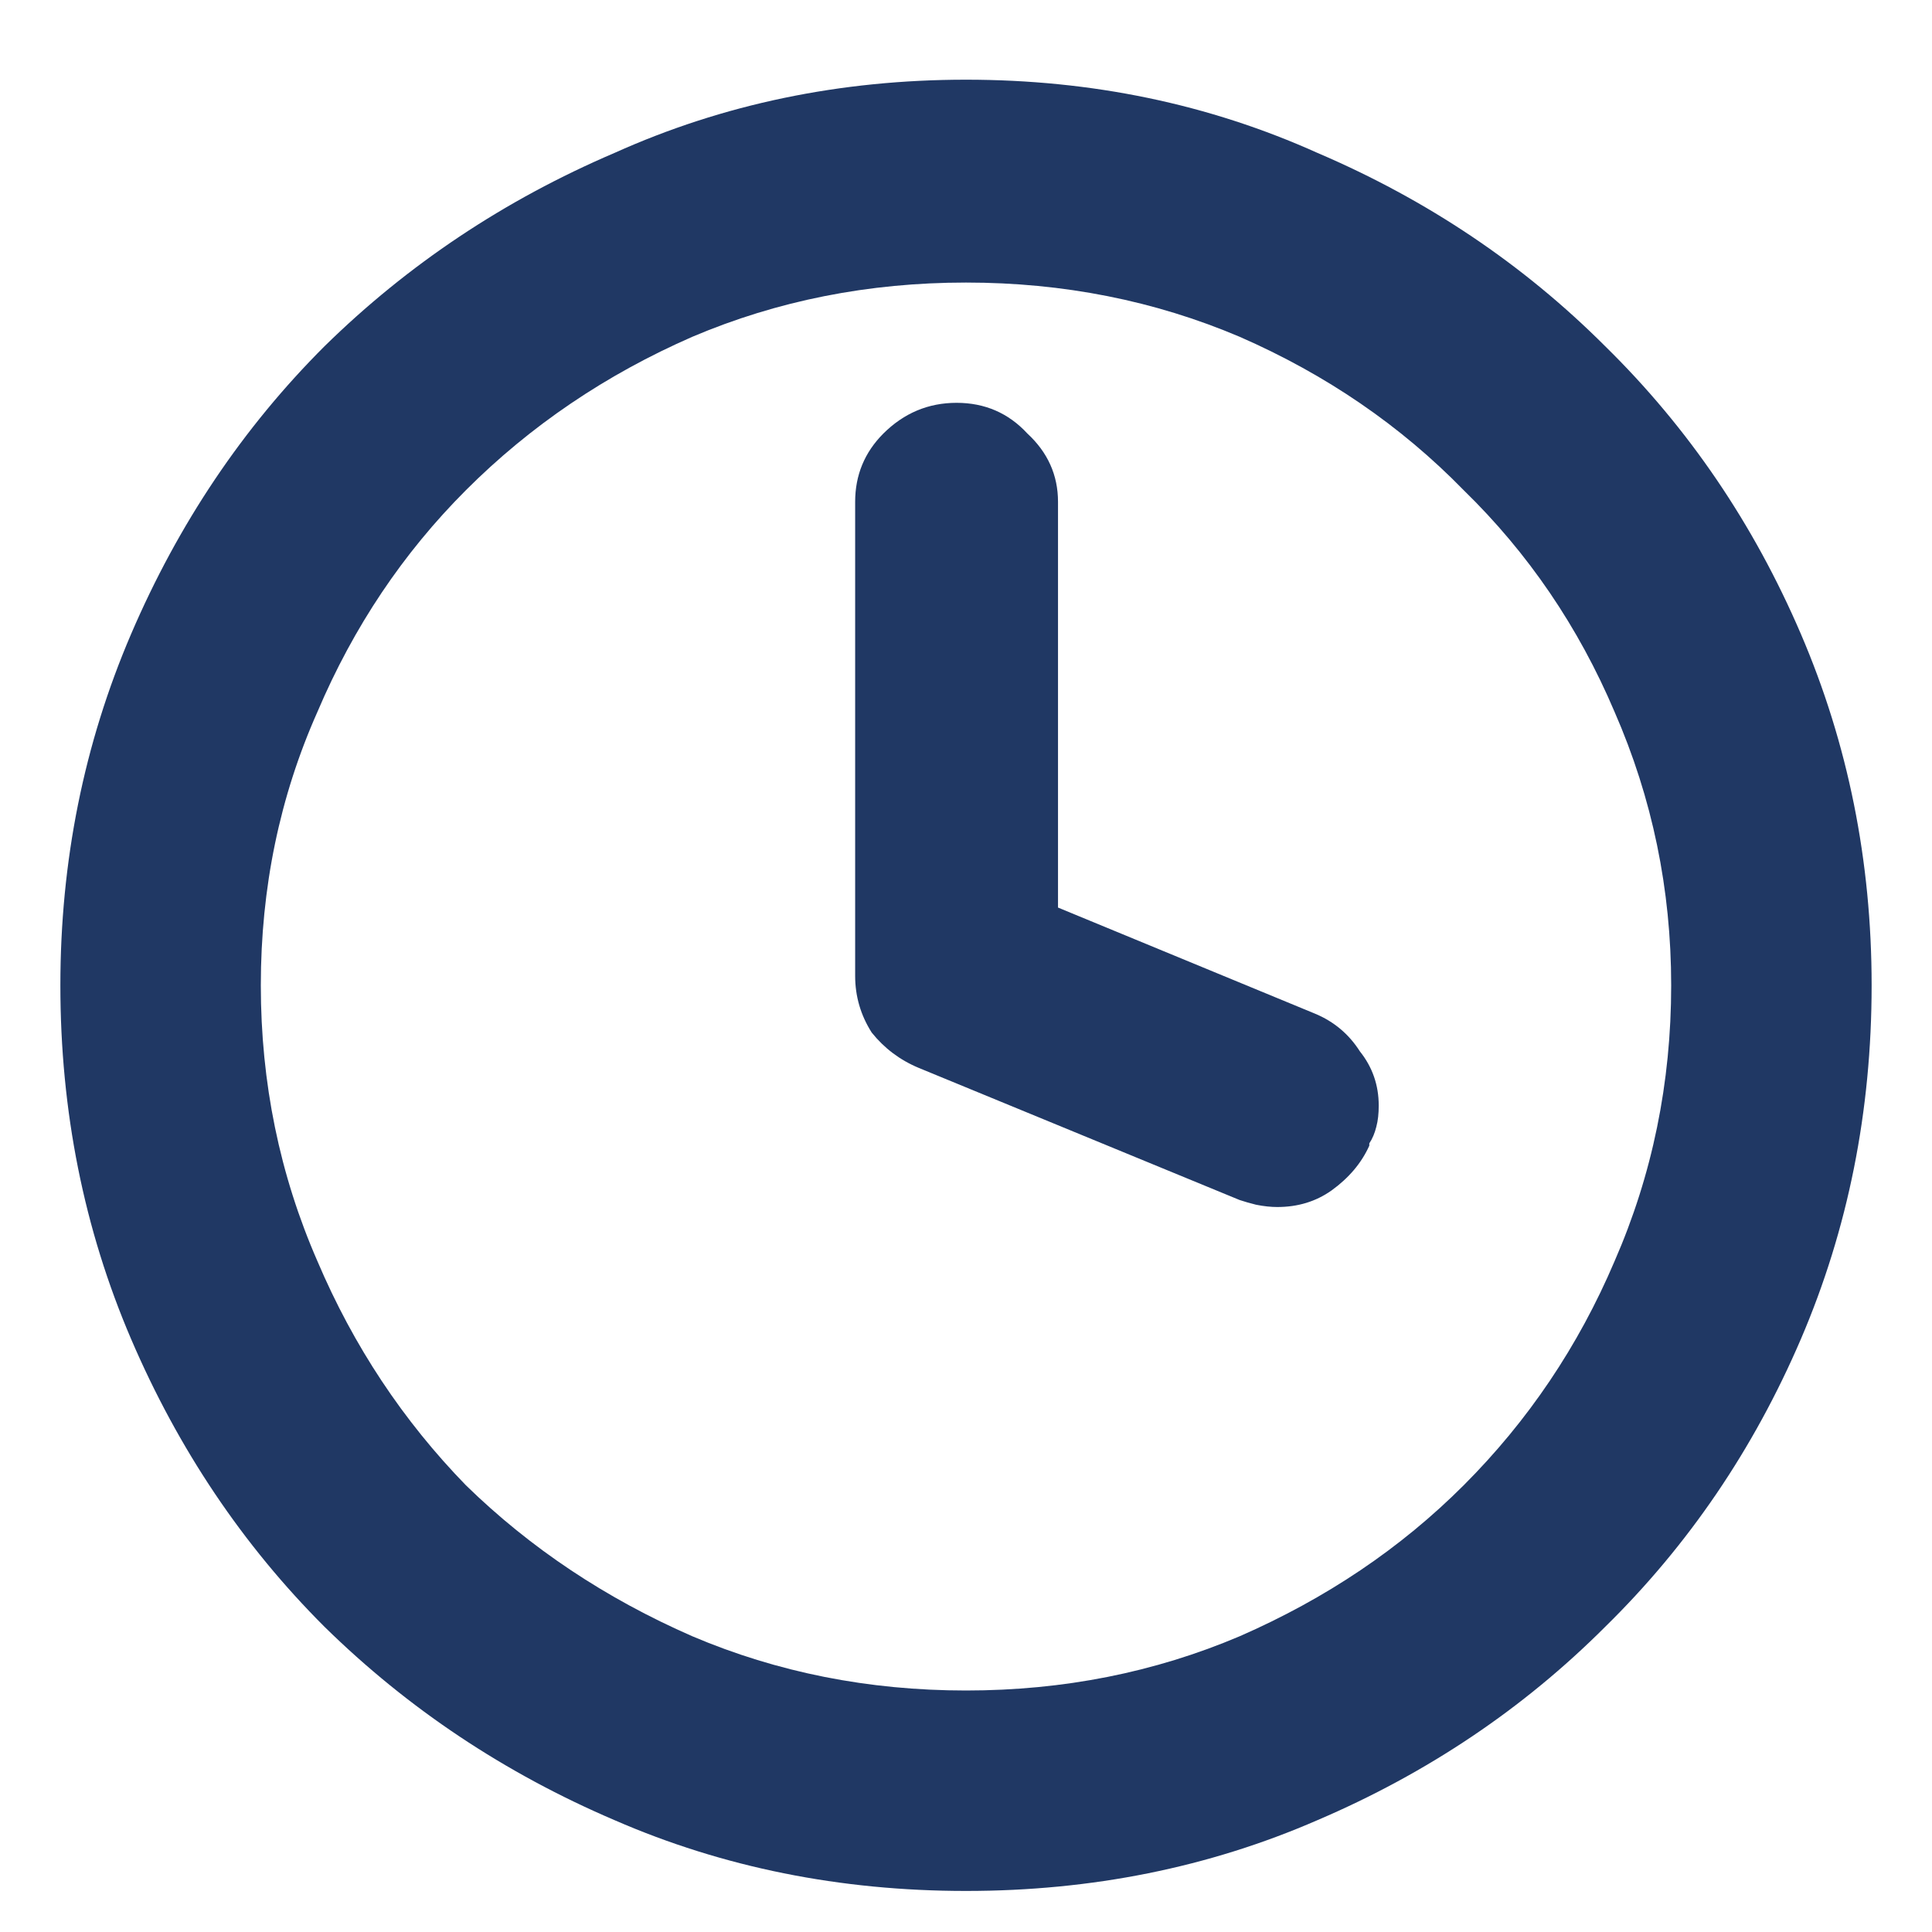 <svg width="16" height="16" viewBox="0 0 16 16" fill="none" xmlns="http://www.w3.org/2000/svg">
<path d="M8 15.66C6.958 15.66 5.988 15.465 5.09 15.074C4.178 14.684 3.378 14.15 2.688 13.473C2.01 12.796 1.477 12.001 1.086 11.09C0.695 10.178 0.5 9.202 0.5 8.16C0.5 7.132 0.695 6.161 1.086 5.25C1.477 4.339 2.01 3.544 2.688 2.867C3.378 2.19 4.178 1.656 5.09 1.266C5.988 0.862 6.958 0.66 8 0.66C9.042 0.66 10.012 0.862 10.91 1.266C11.822 1.656 12.616 2.19 13.293 2.867C13.983 3.544 14.523 4.339 14.914 5.25C15.305 6.161 15.5 7.132 15.5 8.16C15.5 9.202 15.305 10.178 14.914 11.09C14.523 12.001 13.983 12.796 13.293 13.473C12.616 14.15 11.822 14.684 10.91 15.074C10.012 15.465 9.042 15.66 8 15.66ZM8 2.34C7.193 2.34 6.438 2.49 5.734 2.789C5.018 3.102 4.393 3.525 3.859 4.059C3.339 4.579 2.928 5.191 2.629 5.895C2.316 6.598 2.16 7.353 2.16 8.16C2.16 8.967 2.316 9.729 2.629 10.445C2.928 11.148 3.339 11.767 3.859 12.301C4.393 12.822 5.018 13.238 5.734 13.551C6.438 13.85 7.193 14 8 14C8.807 14 9.562 13.85 10.266 13.551C10.982 13.238 11.6 12.822 12.121 12.301C12.655 11.767 13.072 11.148 13.371 10.445C13.684 9.729 13.84 8.967 13.84 8.16C13.84 7.366 13.684 6.611 13.371 5.895C13.072 5.191 12.655 4.579 12.121 4.059C11.6 3.525 10.982 3.102 10.266 2.789C9.562 2.49 8.807 2.34 8 2.34ZM11.34 9.469C11.366 9.43 11.385 9.384 11.398 9.332C11.412 9.28 11.418 9.221 11.418 9.156C11.418 8.987 11.366 8.837 11.262 8.707C11.171 8.564 11.047 8.46 10.891 8.395L8.762 7.516V4.156C8.762 3.935 8.677 3.746 8.508 3.59C8.352 3.421 8.156 3.336 7.922 3.336C7.688 3.336 7.486 3.421 7.316 3.59C7.16 3.746 7.082 3.935 7.082 4.156V8.082C7.082 8.251 7.128 8.408 7.219 8.551C7.323 8.681 7.453 8.779 7.609 8.844L10.266 9.938C10.305 9.951 10.35 9.964 10.402 9.977C10.467 9.99 10.526 9.996 10.578 9.996C10.747 9.996 10.897 9.951 11.027 9.859C11.171 9.755 11.275 9.632 11.34 9.488V9.469Z" fill="#203864"/>
</svg>
